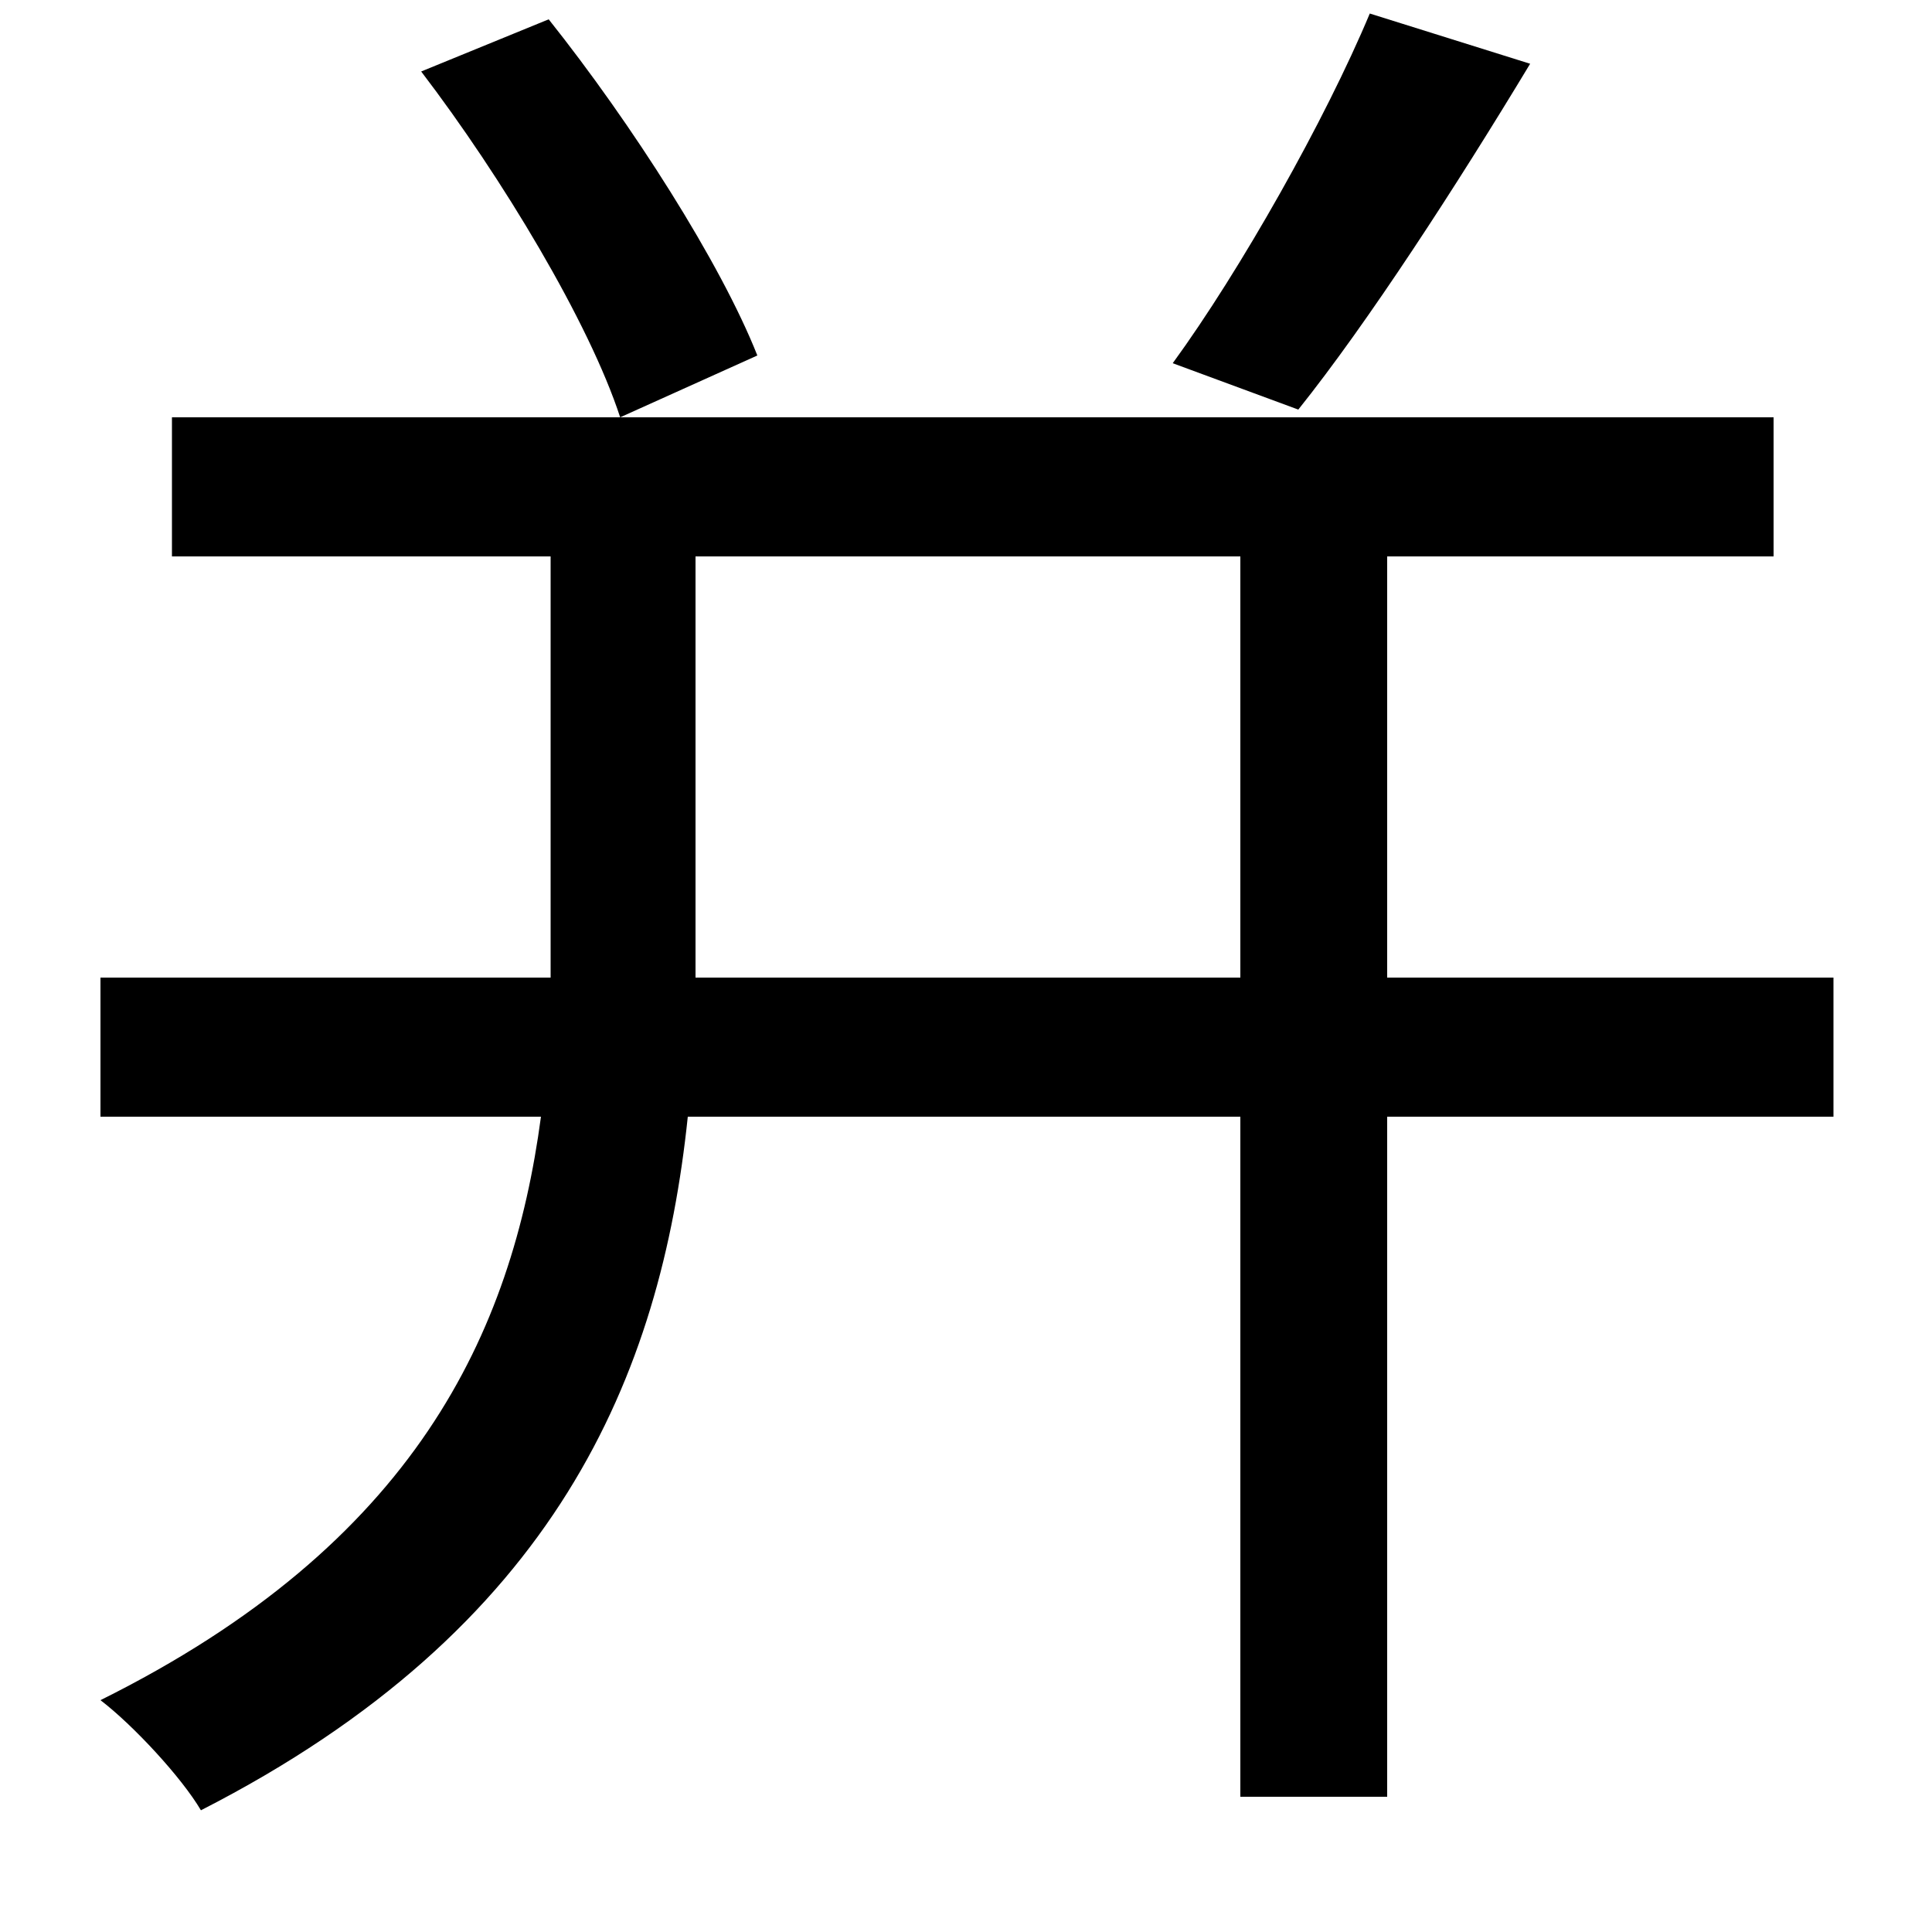 <svg xmlns="http://www.w3.org/2000/svg"
    viewBox="0 0 1000 1000">
  <!--
© 2014-2021 Adobe (http://www.adobe.com/).
Noto is a trademark of Google Inc.
This Font Software is licensed under the SIL Open Font License, Version 1.1. This Font Software is distributed on an "AS IS" BASIS, WITHOUT WARRANTIES OR CONDITIONS OF ANY KIND, either express or implied. See the SIL Open Font License for the specific language, permissions and limitations governing your use of this Font Software.
http://scripts.sil.org/OFL
  -->
<path d="M709 7C686 62 642 140 607 188L672 212C708 167 754 96 792 33ZM642 288L642 506 360 506 360 482 360 288ZM52 506L52 578 280 578C265 690 215 799 52 880 69 893 94 920 104 937 288 843 342 712 356 578L642 578 642 930 718 930 718 578 949 578 949 506 718 506 718 288 918 288 918 216 89 216 89 288 285 288 285 480 285 506ZM218 37C260 92 305 167 321 216L392 184C373 136 327 64 284 10Z"/>
</svg>